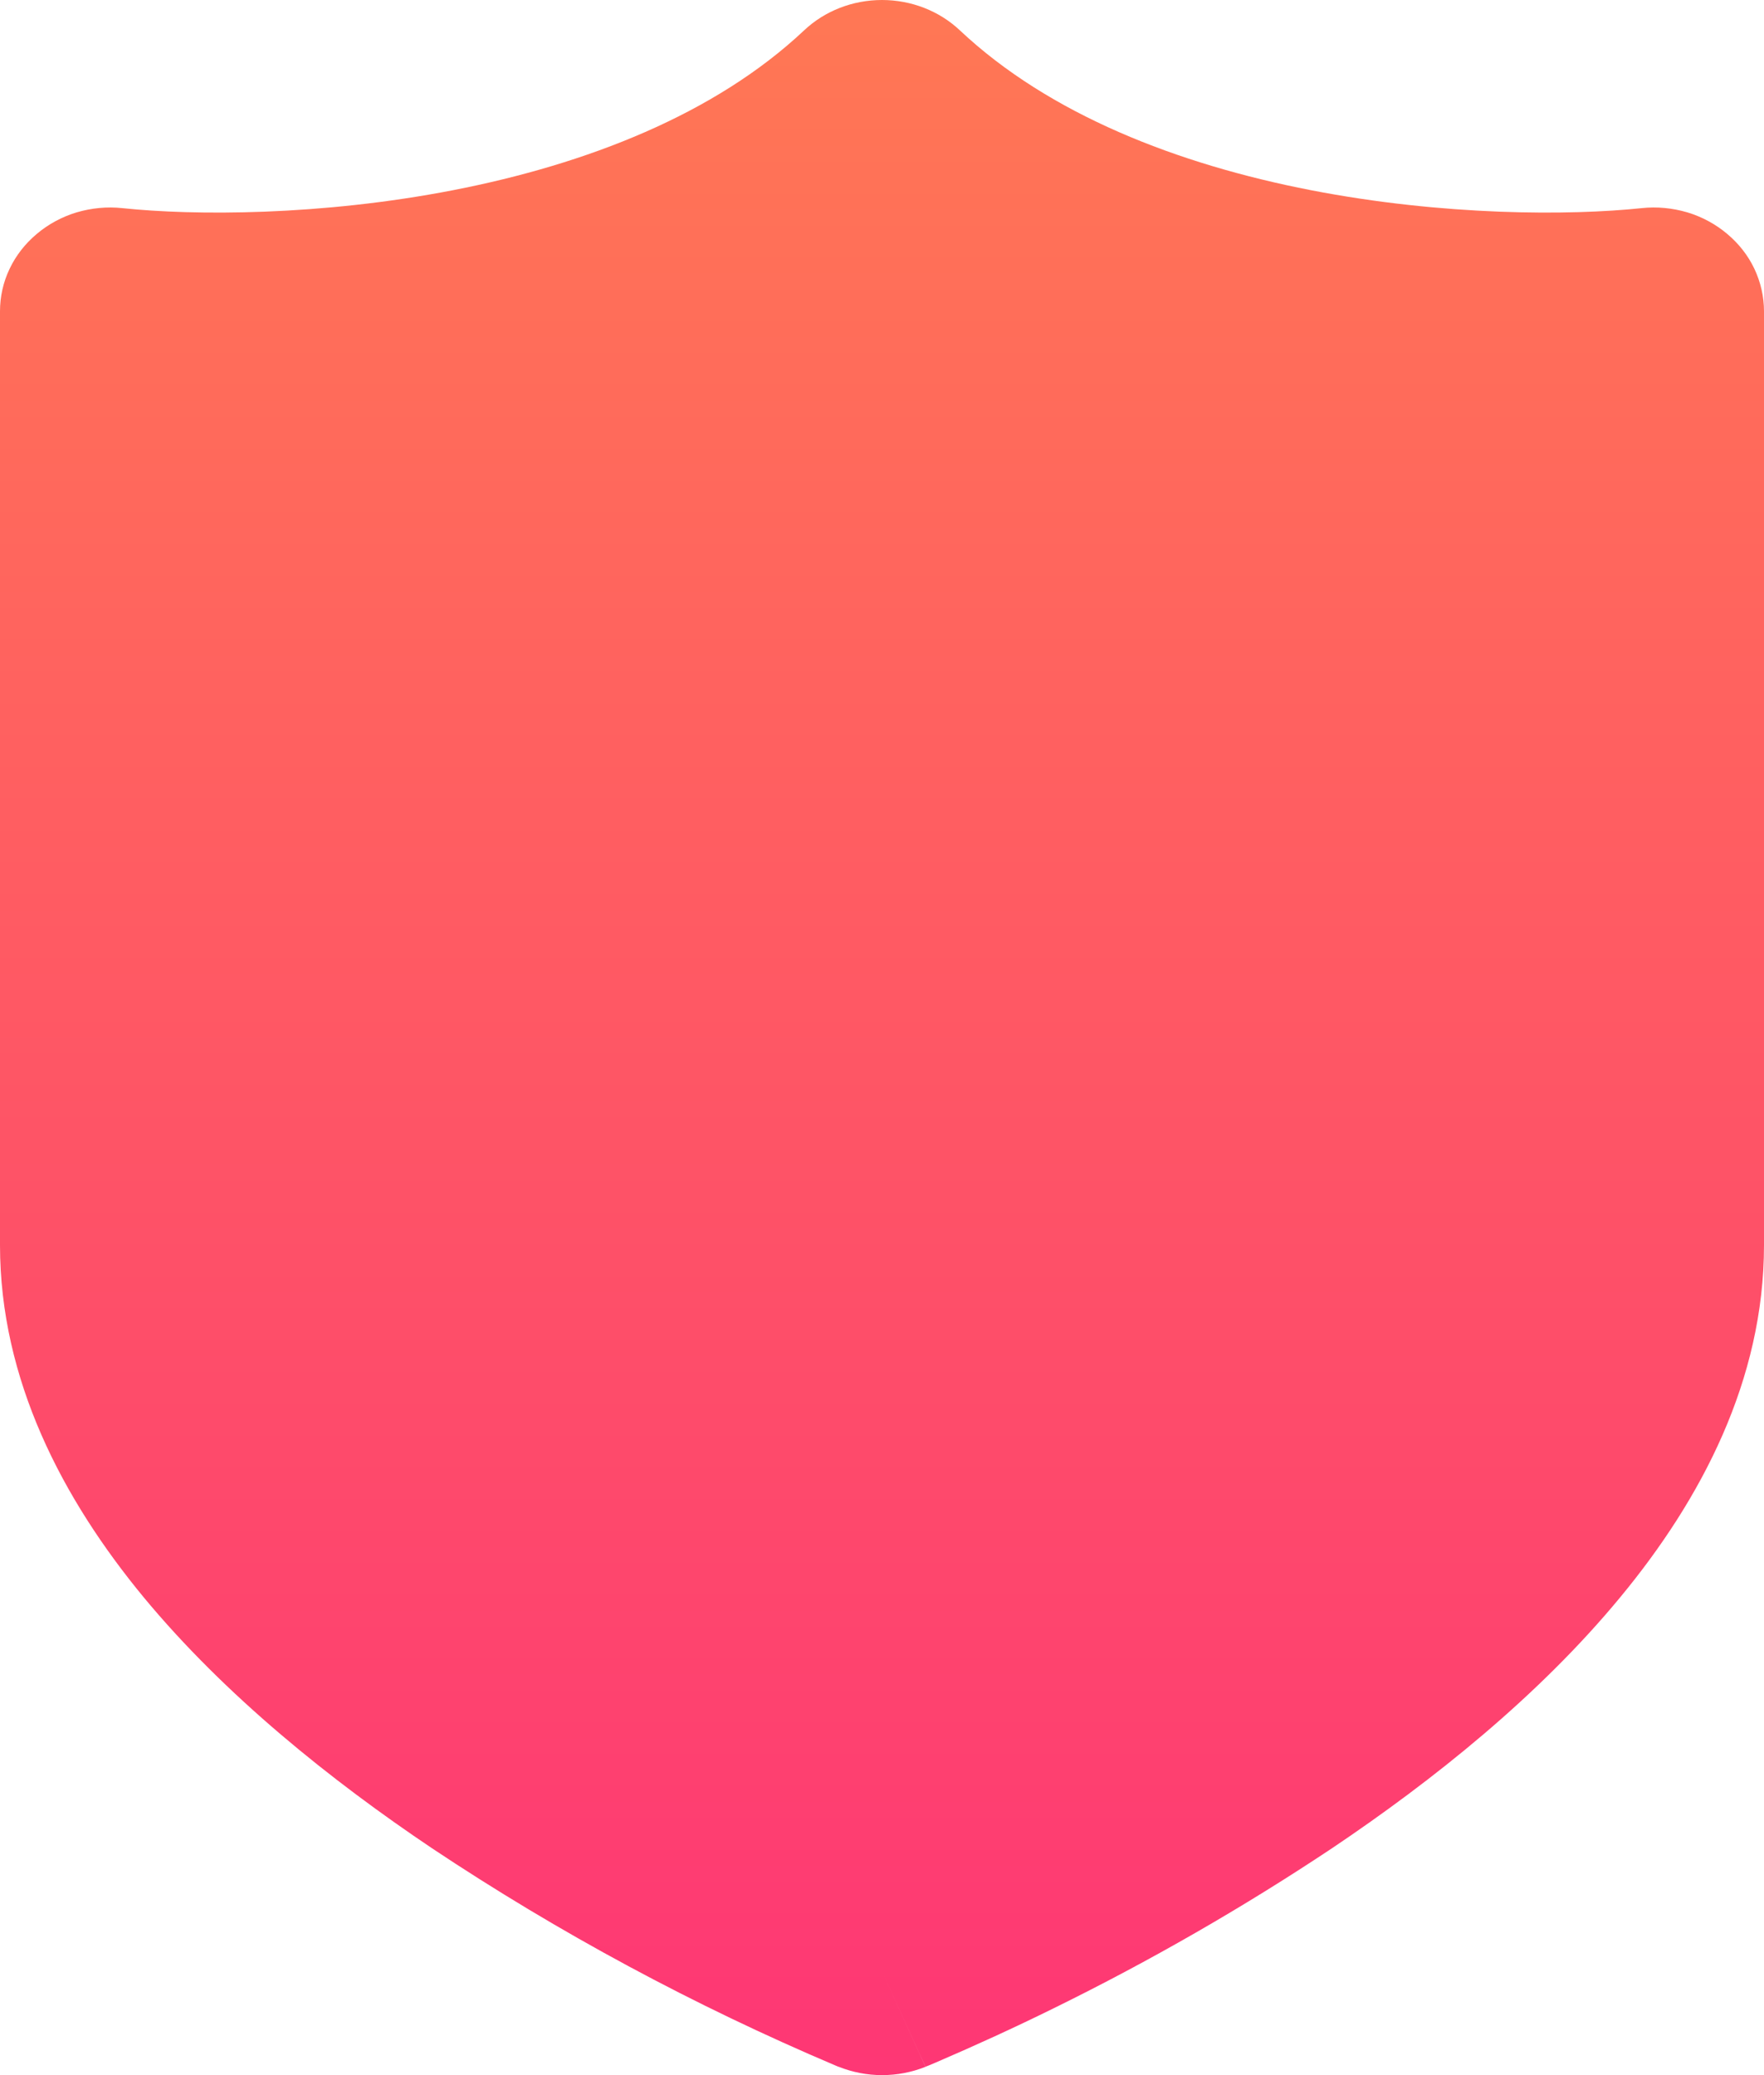 <?xml version='1.0' encoding='utf-8'?>
<svg xmlns="http://www.w3.org/2000/svg" width="17" height="20" viewBox="0 0 17 20" fill="none">
<path fill-rule="evenodd" clip-rule="evenodd" d="M9.251 0.293C9.052 0.105 8.782 0 8.5 0C8.218 0 7.948 0.105 7.749 0.293C6.888 1.103 5.652 1.583 4.367 1.833C3.09 2.081 1.873 2.079 1.179 2.006C1.031 1.99 0.881 2.005 0.738 2.047C0.596 2.09 0.465 2.161 0.354 2.255C0.242 2.349 0.153 2.463 0.092 2.592C0.031 2.72 -1.02182e-05 2.859 2.48673e-09 3V12C2.48673e-09 13.3 0.604 14.449 1.385 15.395C2.17 16.343 3.189 17.159 4.164 17.814C5.386 18.628 6.688 19.329 8.053 19.908L8.072 19.916L8.078 19.919H8.081C8.214 19.972 8.356 20 8.5 20C8.644 20 8.786 19.973 8.919 19.92L8.5 19.001C8.919 19.921 8.92 19.92 8.92 19.92L8.922 19.919L8.927 19.916L8.948 19.908L9.017 19.879C9.401 19.714 9.781 19.54 10.154 19.356C11.084 18.899 11.98 18.384 12.836 17.814C13.811 17.159 14.83 16.345 15.614 15.395C16.396 14.45 17 13.3 17 12V3C17 2.859 16.968 2.72 16.908 2.592C16.847 2.463 16.758 2.349 16.646 2.255C16.535 2.161 16.404 2.09 16.262 2.047C16.119 2.005 15.969 1.99 15.821 2.006C15.127 2.079 13.91 2.081 12.633 1.833C11.348 1.583 10.112 1.103 9.251 0.293Z" fill="url(#paint0_linear)" />
<defs><linearGradient id="paint0_linear" x1="0" y1="0" x2="0" y2="1"><stop offset="0%" stop-color="#FF7854" /><stop offset="100%" stop-color="#FE3675" /></linearGradient></defs></svg>